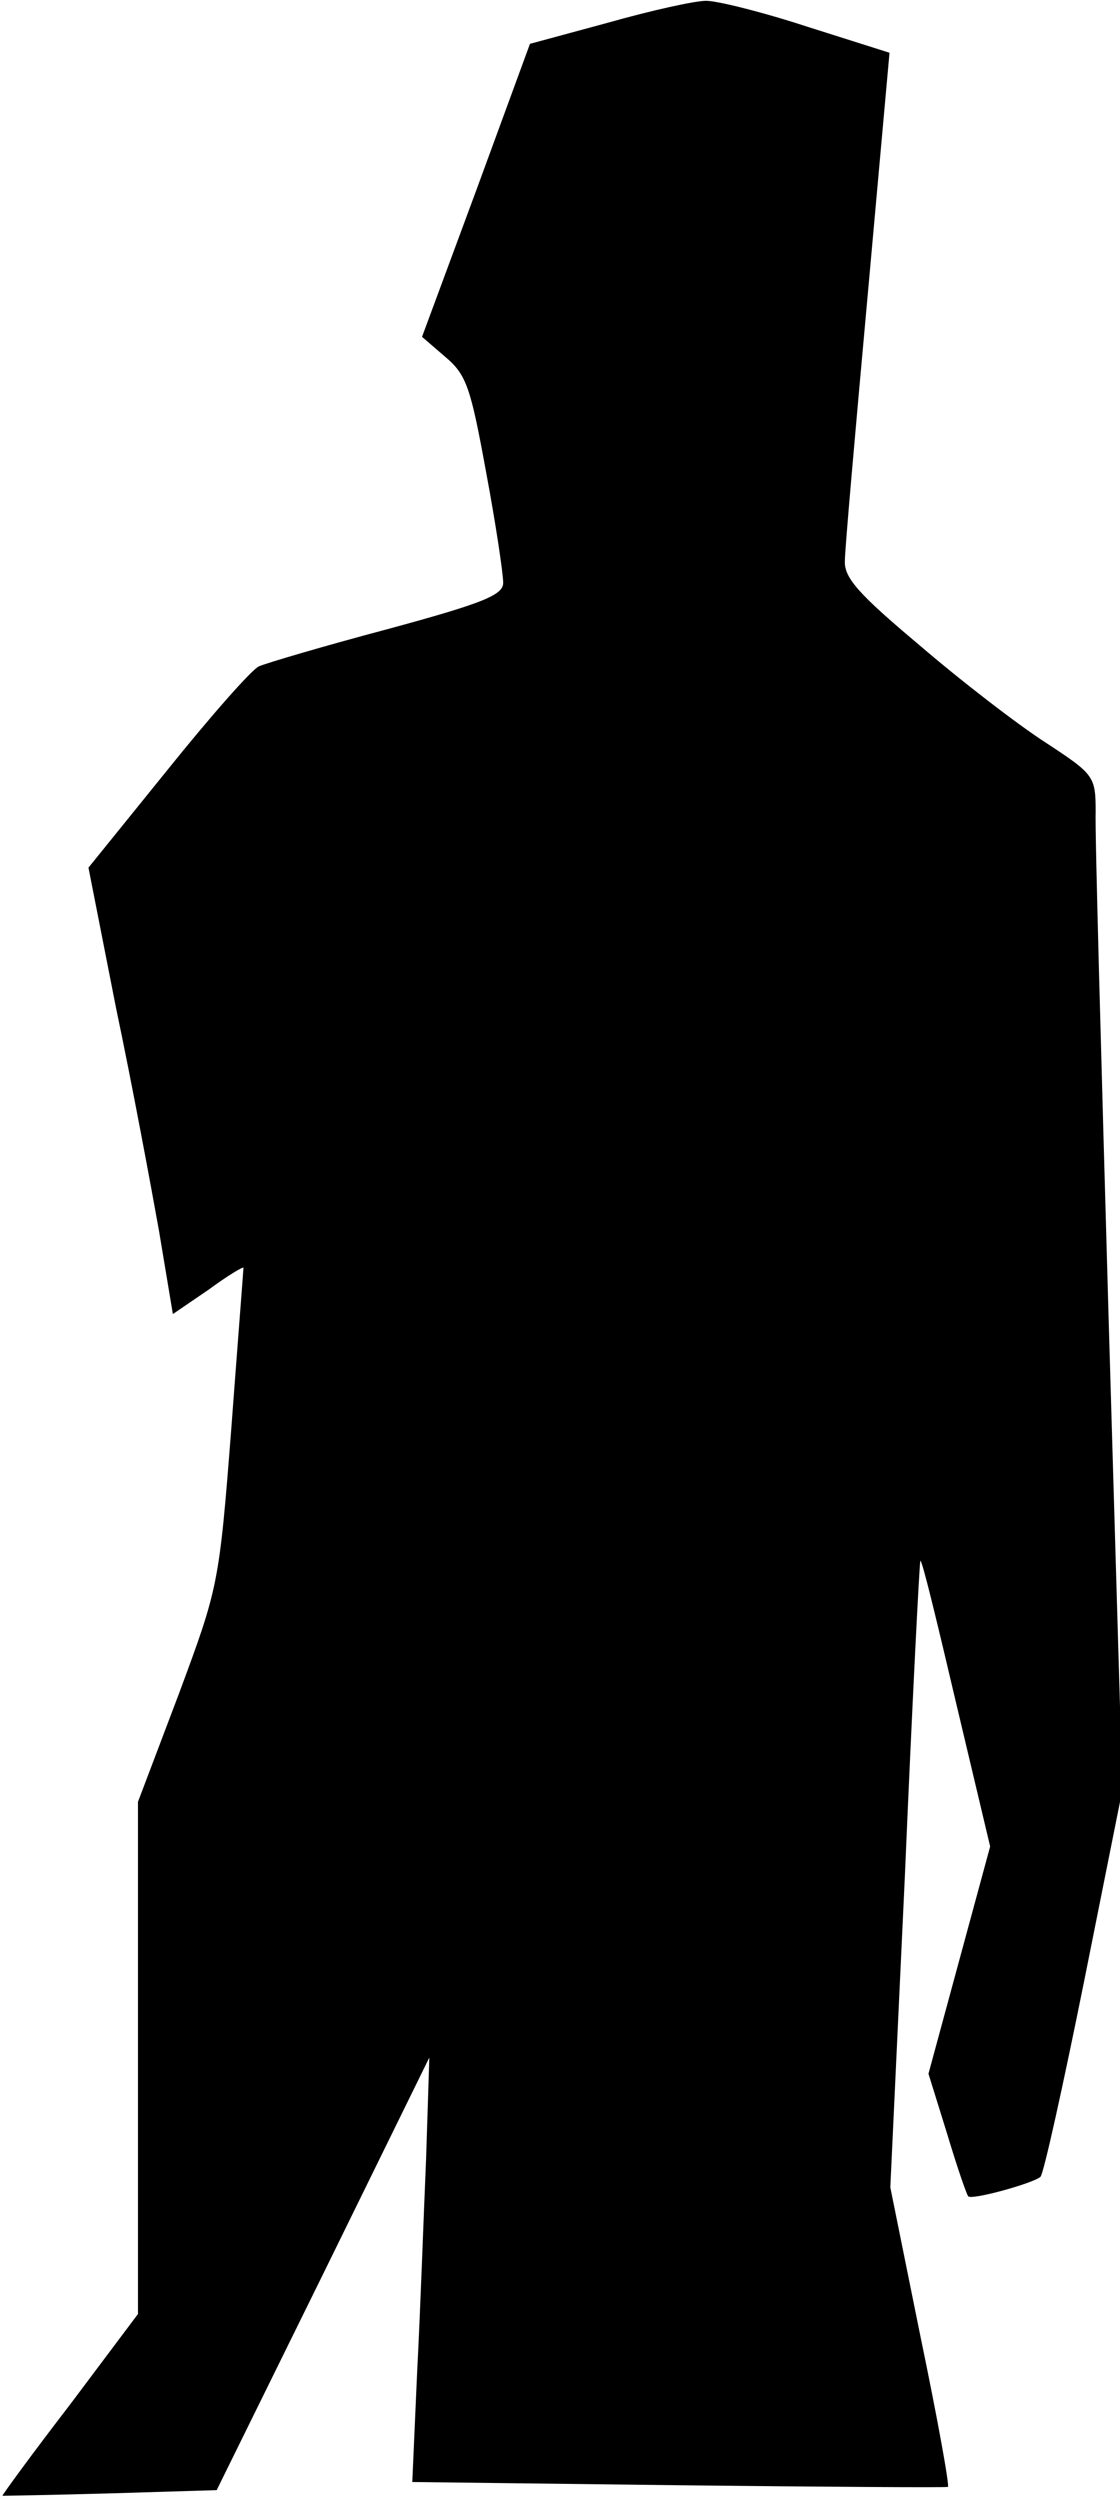 <?xml version="1.0" standalone="no"?>
<!DOCTYPE svg PUBLIC "-//W3C//DTD SVG 20010904//EN"
 "http://www.w3.org/TR/2001/REC-SVG-20010904/DTD/svg10.dtd">
<svg version="1.0" xmlns="http://www.w3.org/2000/svg"
 width="138pt" height="308pt" viewBox="0 0 138 308"
 preserveAspectRatio="xMidYMid meet">
<g transform="translate(0,308) scale(0.1,-0.1)"
fill="#000000" stroke="none">
<path fill="#000000" stroke="none" d="M749 3052 l-96 -26 -66 -180 -67 -181
29 -25 c26 -22 31 -38 50 -142 12 -64 21 -125 21 -136 0 -15 -24 -25 -142 -57
-79 -21 -150 -42 -159 -46 -9 -4 -60 -62 -113 -128 l-97 -120 34 -173 c20 -95
43 -219 53 -275 l17 -102 44 30 c23 17 43 29 43 27 0 -2 -7 -91 -15 -198 -15
-193 -16 -196 -65 -328 l-50 -132 0 -315 0 -316 -84 -112 c-47 -61 -84 -112
-83 -112 1 0 61 1 133 3 l131 4 131 266 131 267 -4 -125 c-3 -69 -7 -186 -11
-262 l-6 -136 329 -4 c180 -2 330 -3 331 -2 2 2 -13 85 -34 186 l-37 183 18
385 c9 212 18 386 19 387 2 2 21 -77 44 -175 l42 -177 -38 -140 -38 -140 23
-74 c12 -40 24 -75 26 -77 4 -5 80 16 89 24 4 4 28 113 54 242 l47 235 -17
580 c-9 319 -17 600 -16 625 0 44 -2 46 -63 86 -34 22 -104 76 -154 119 -75
63 -93 83 -92 104 0 14 13 161 28 326 l27 300 -101 32 c-55 18 -111 32 -125
32 -14 0 -68 -12 -121 -27z"/>
</g>
</svg>
